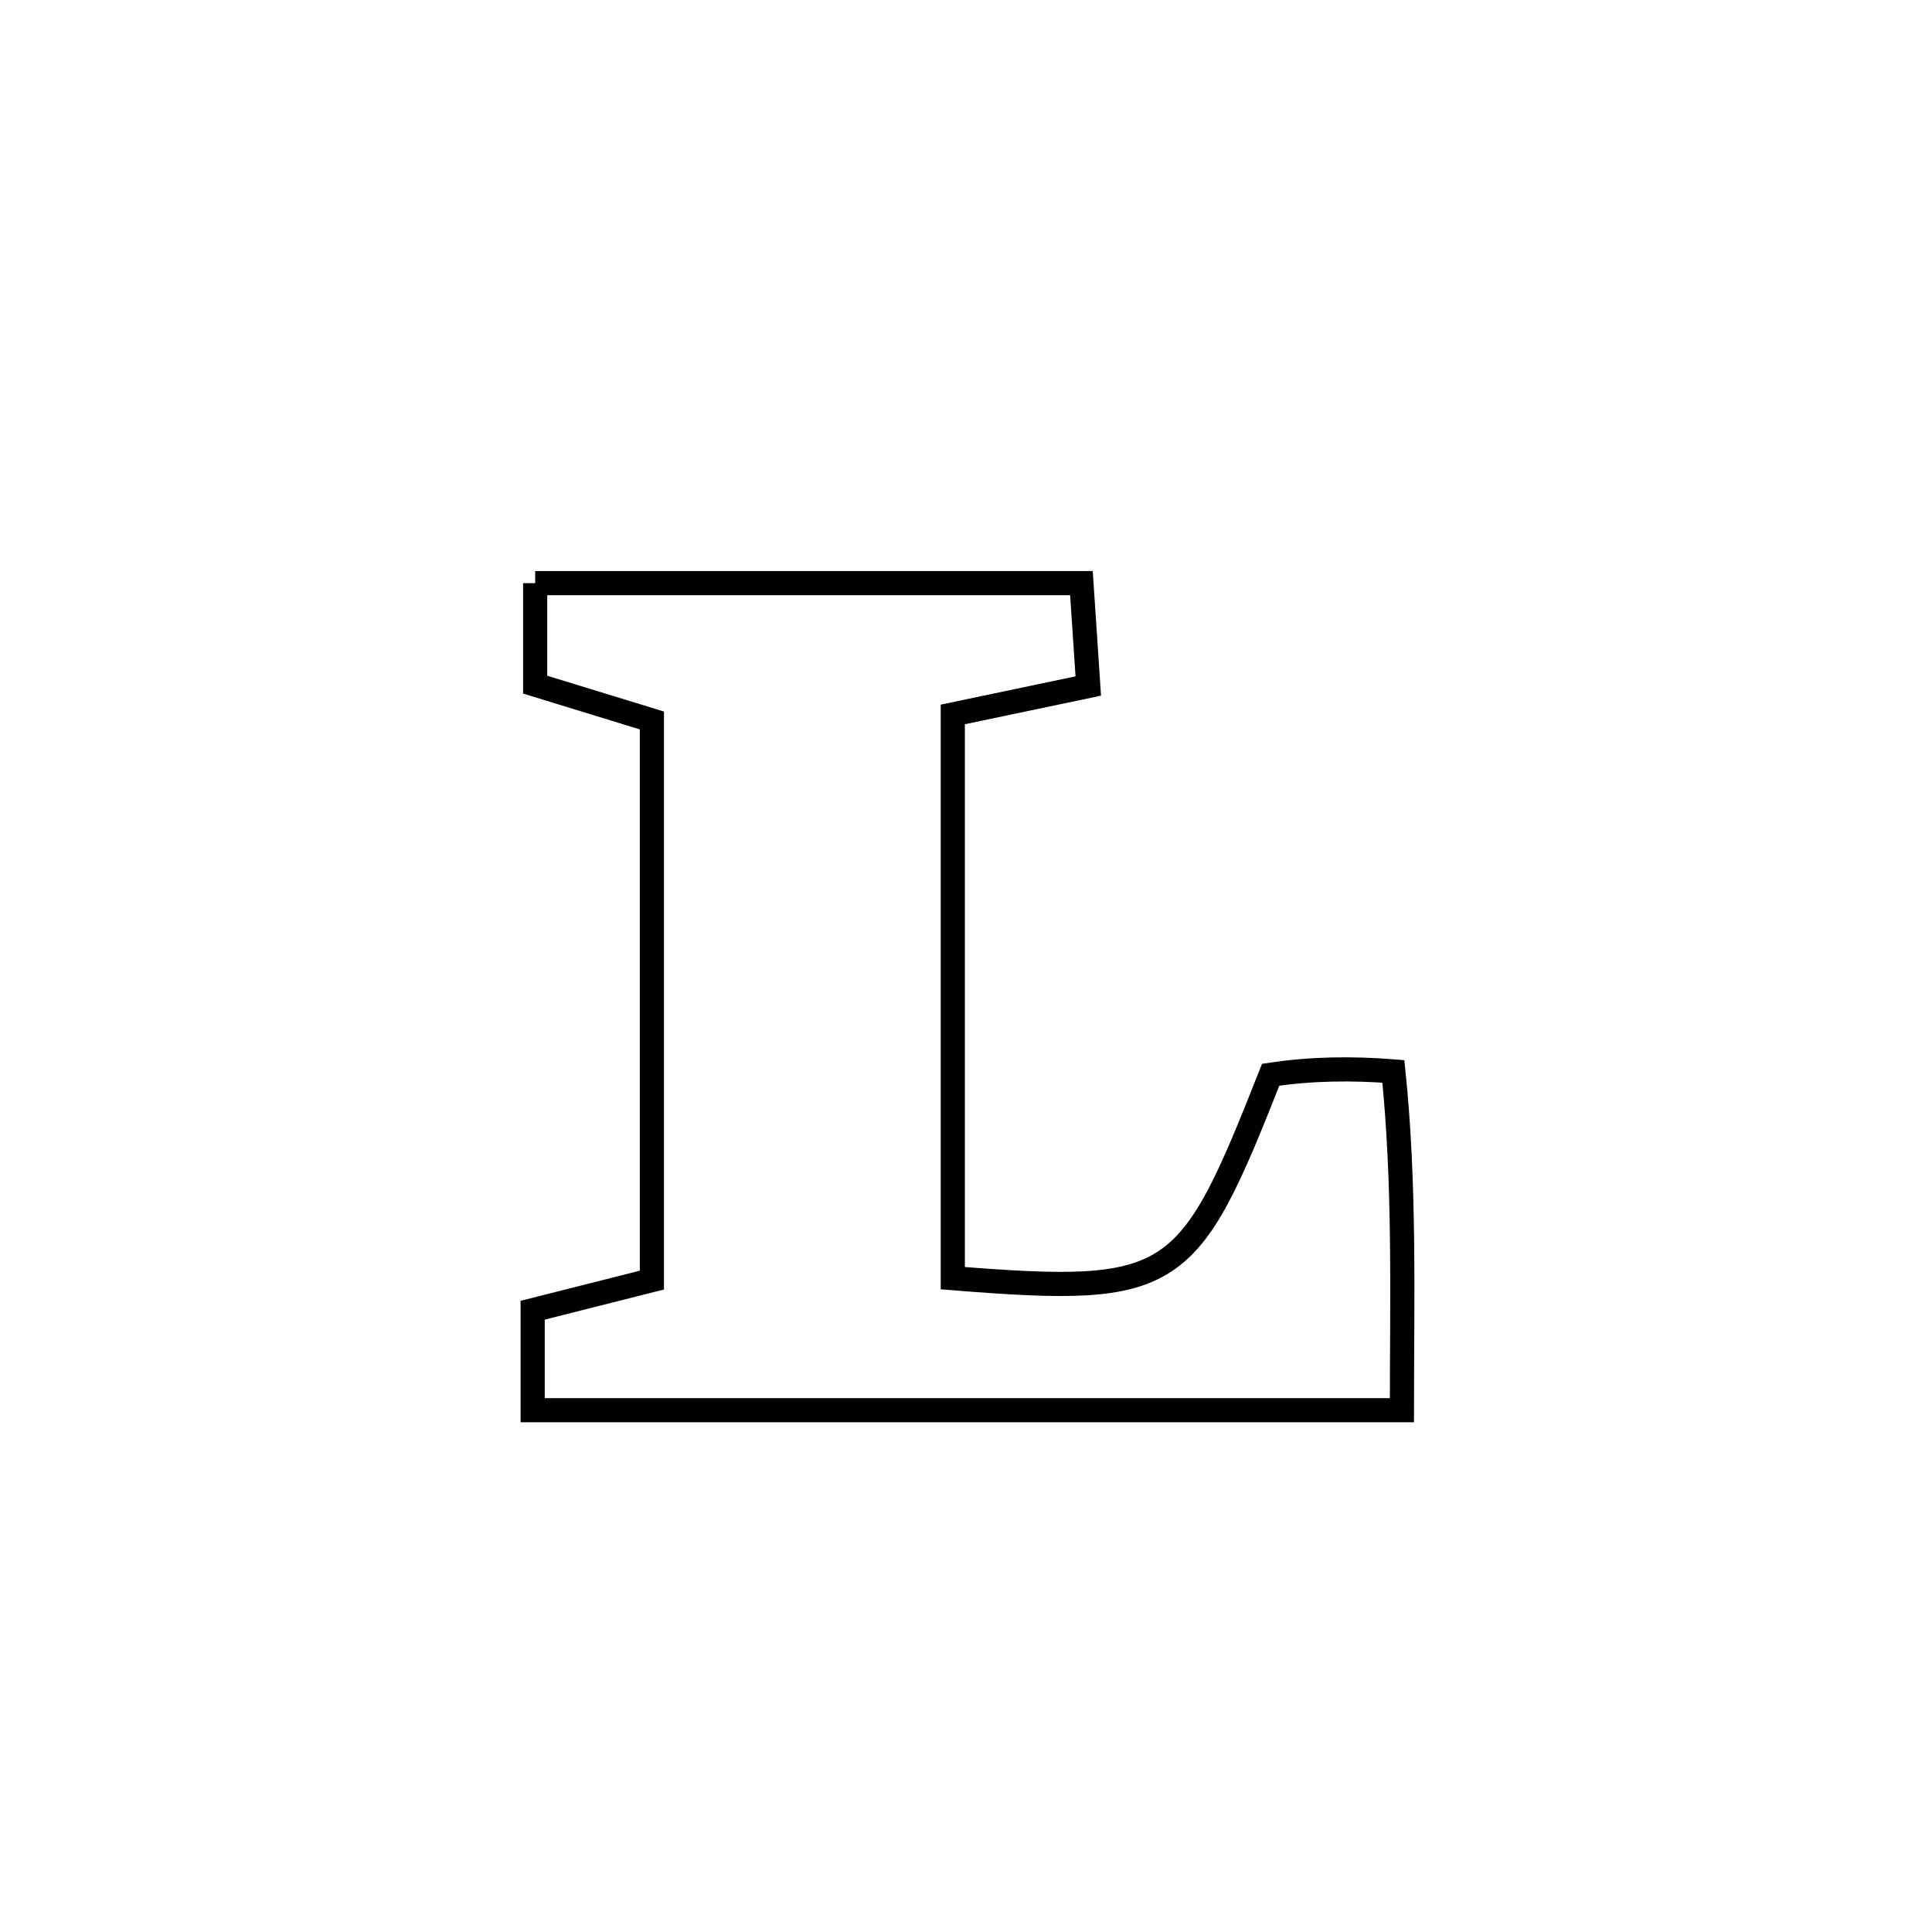 <svg xmlns="http://www.w3.org/2000/svg" viewBox="0.0 0.0 24.0 24.0" height="200px" width="200px"><path fill="none" stroke="black" stroke-width=".3" stroke-opacity="1.0"  filling="0" d="M6.648 7.244 L6.648 7.244 C8.91 7.244 11.172 7.244 13.434 7.244 L13.434 7.244 C13.462 7.67 13.491 8.096 13.519 8.522 L13.519 8.522 C12.958 8.64 12.397 8.757 11.836 8.875 L11.836 8.875 C11.836 11.209 11.836 13.544 11.836 15.878 L11.836 15.878 C14.614 16.1 14.76 15.946 15.785 13.351 L15.785 13.351 C16.287 13.274 16.803 13.269 17.309 13.309 L17.309 13.309 C17.454 14.712 17.416 16.108 17.415 17.518 L17.415 17.518 C15.615 17.518 13.815 17.518 12.016 17.518 C10.216 17.518 8.417 17.518 6.617 17.518 L6.617 17.518 C6.617 17.104 6.617 16.69 6.617 16.276 L6.617 16.276 C7.111 16.152 7.604 16.027 8.098 15.902 L8.098 15.902 C8.098 13.585 8.098 11.267 8.098 8.95 L8.098 8.95 C7.615 8.802 7.131 8.654 6.648 8.505 L6.648 8.505 C6.648 8.085 6.648 7.665 6.648 7.244 L6.648 7.244"></path></svg>